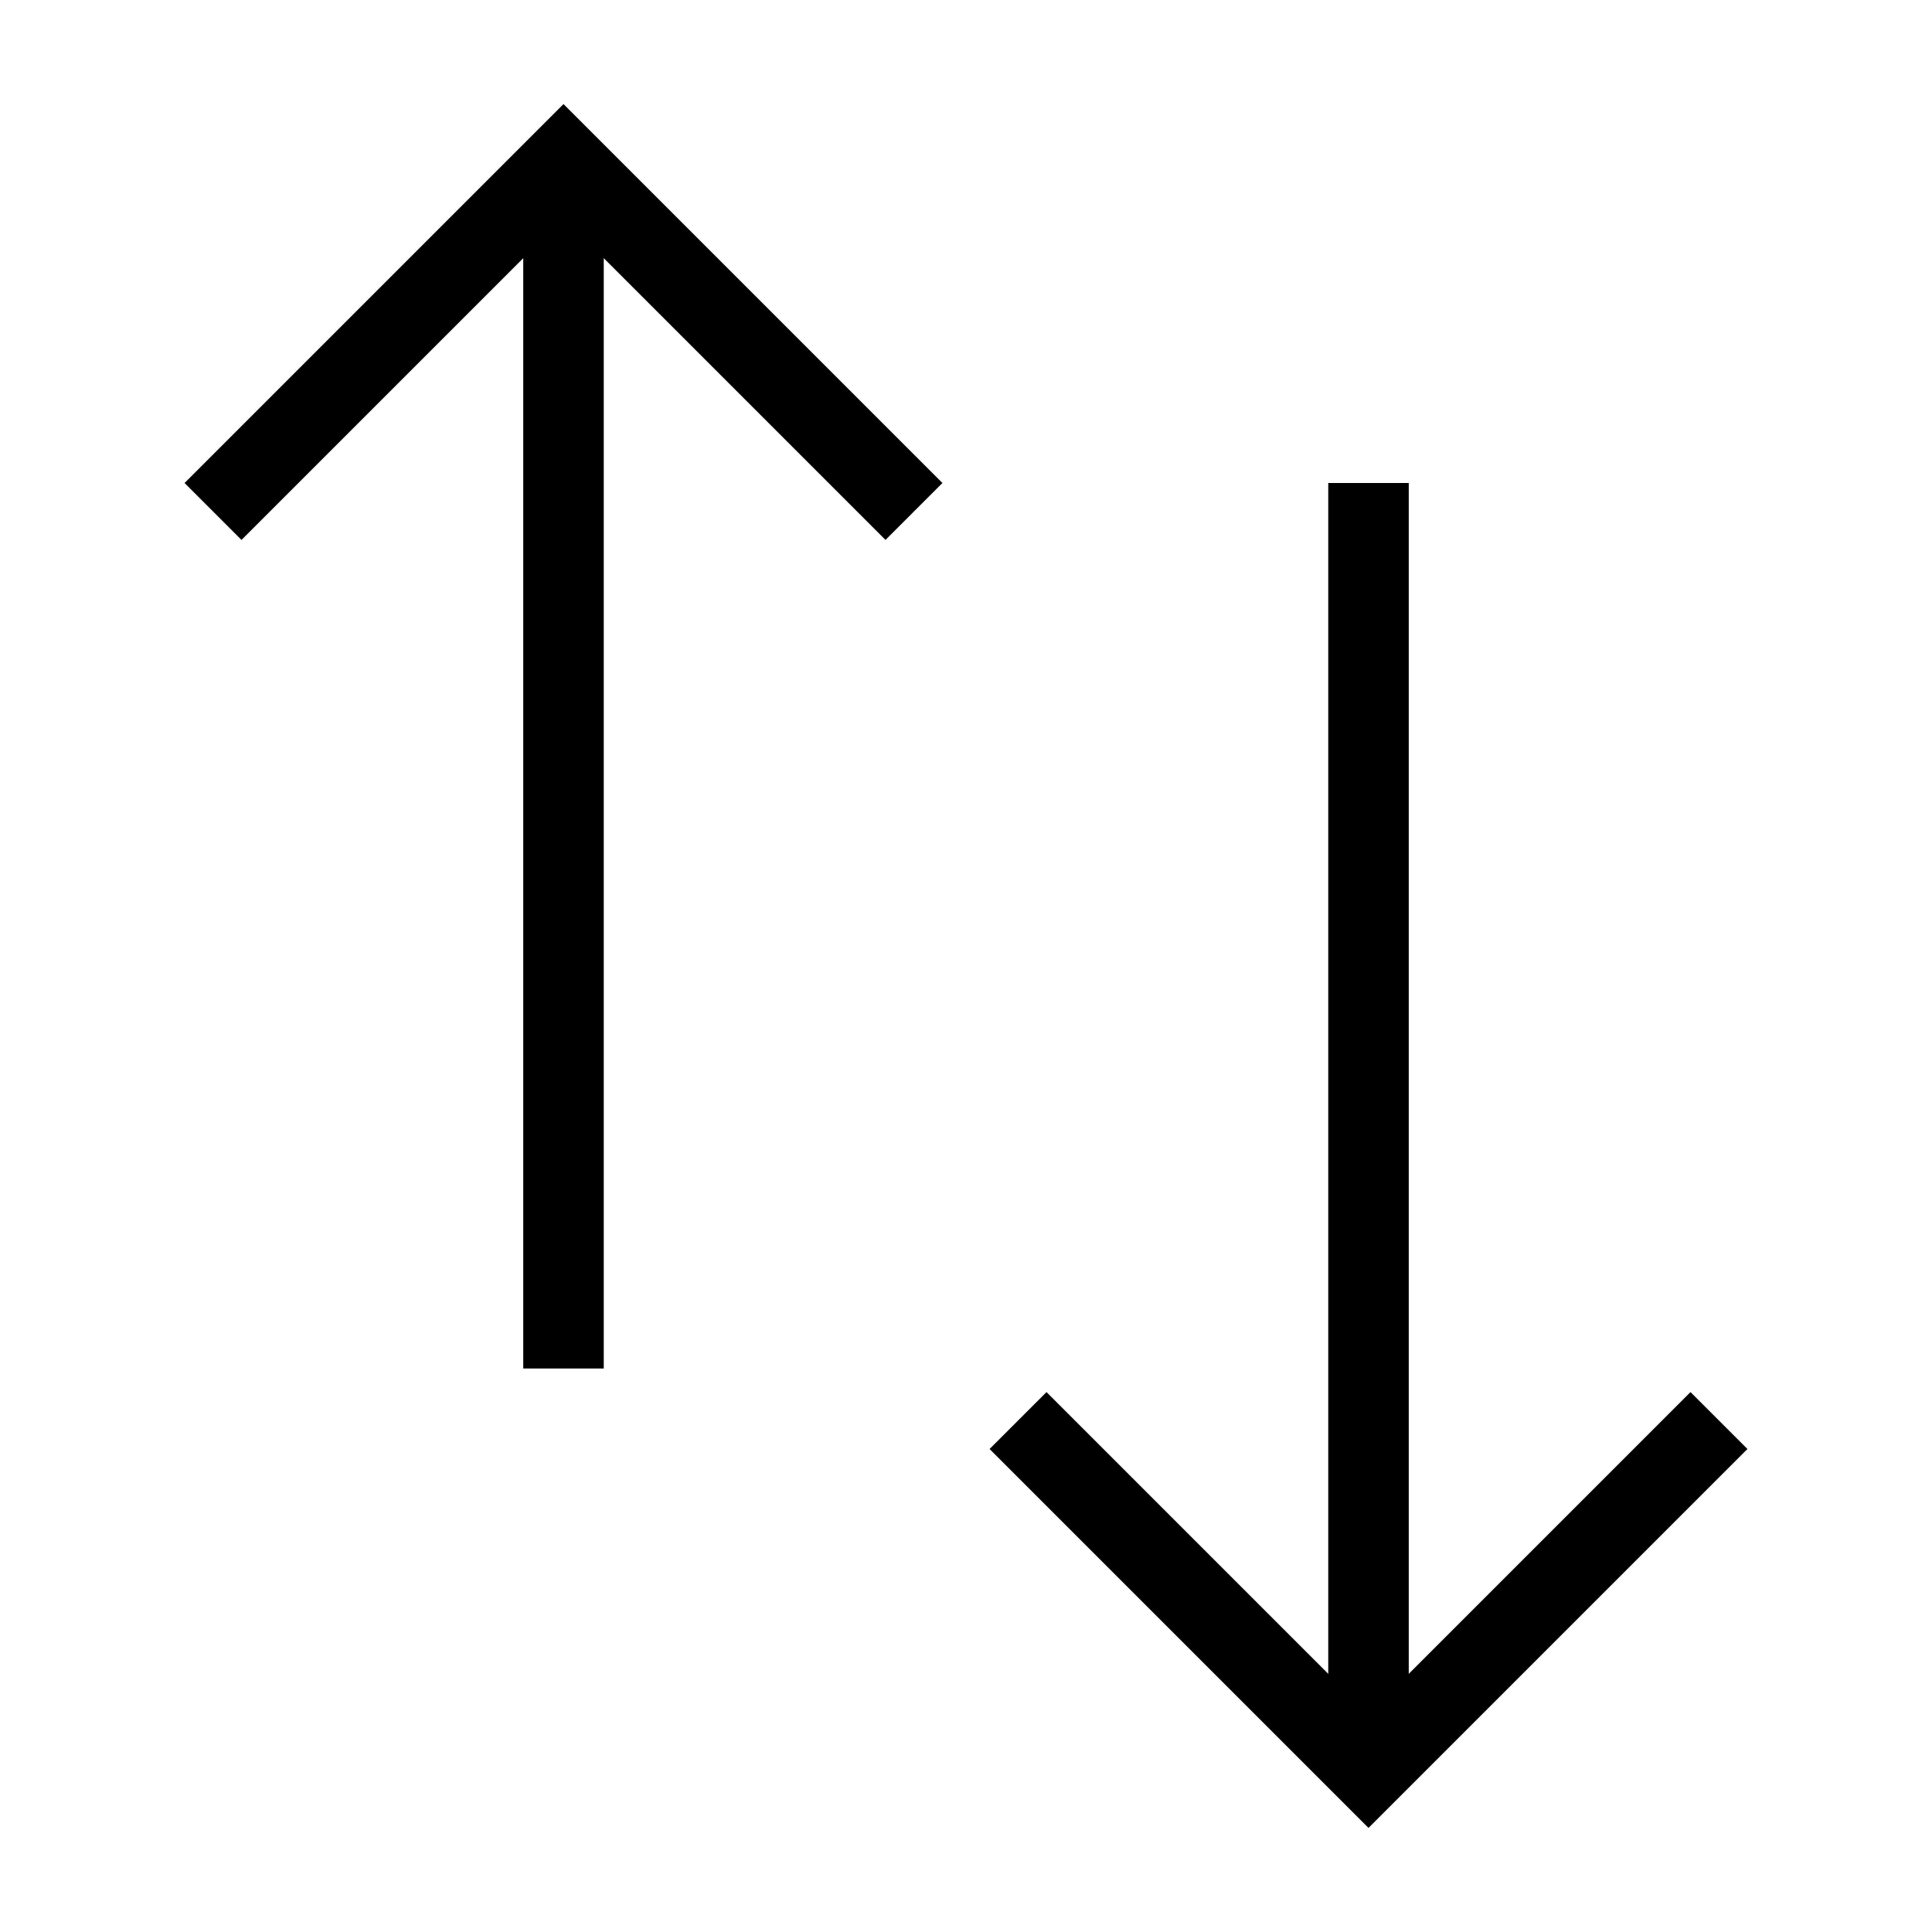 <svg id="nc_icon" xmlns="http://www.w3.org/2000/svg" xml:space="preserve" viewBox="0 0 24 24"><g fill="none" stroke="currentColor" stroke-miterlimit="10" class="nc-icon-wrapper"><path d="M7 17V2" data-cap="butt" vector-effect="non-scaling-stroke"/><path stroke-linecap="square" d="m3 6 4-4 4 4" vector-effect="non-scaling-stroke"/><path d="M17 6v16" data-cap="butt" data-color="color-2" vector-effect="non-scaling-stroke"/><path stroke-linecap="square" d="m13 18 4 4 4-4" data-color="color-2" vector-effect="non-scaling-stroke"/></g></svg>
